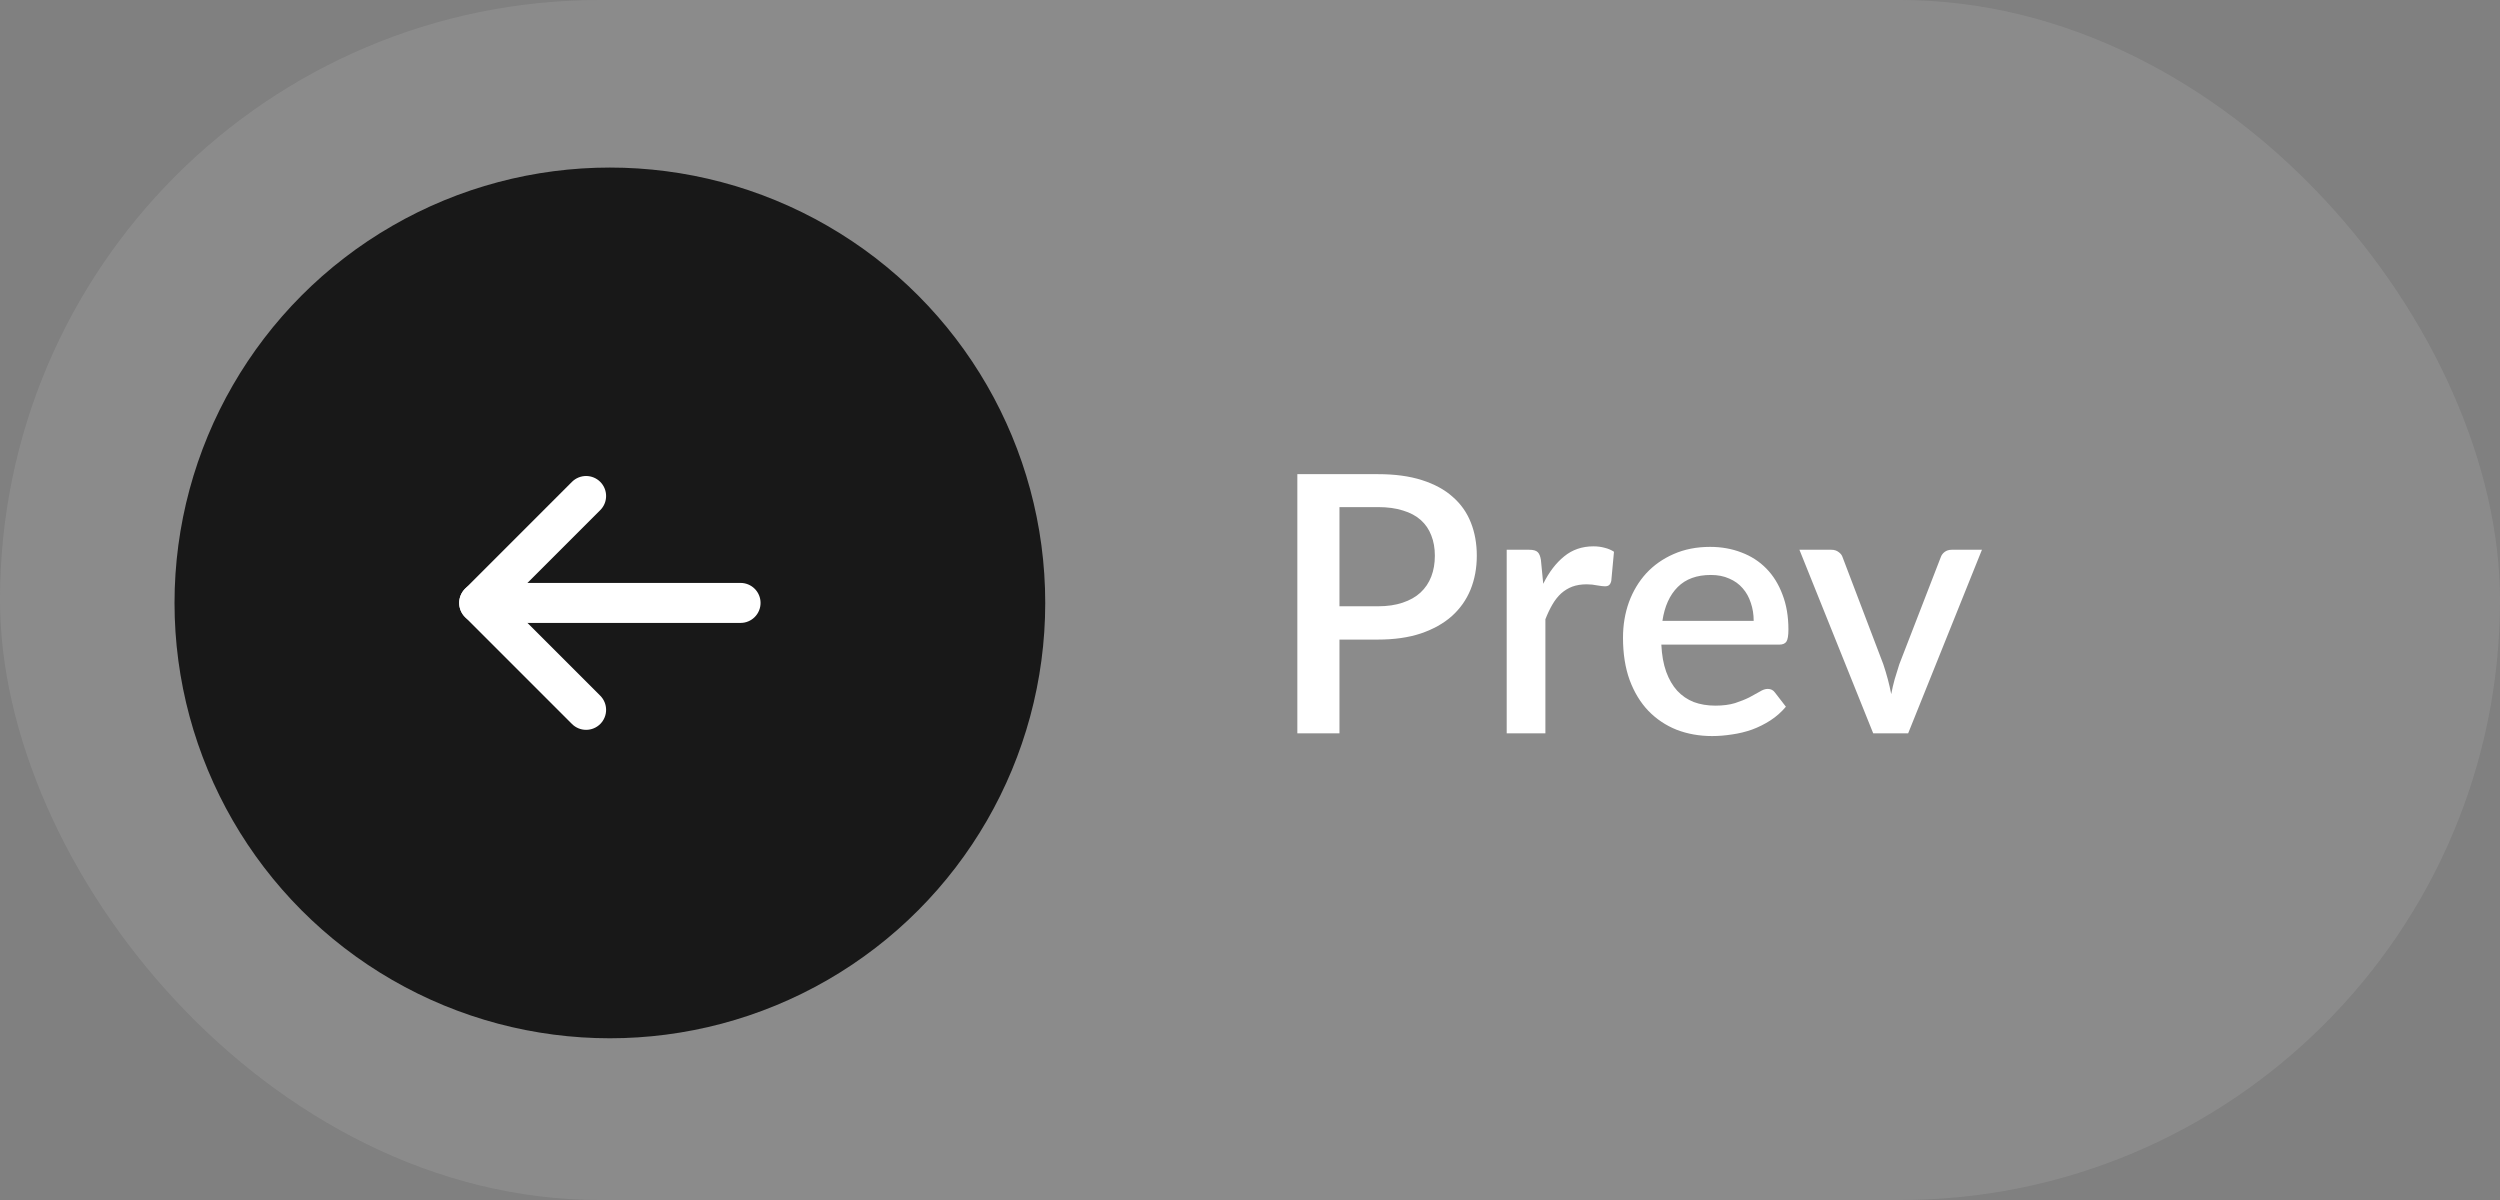 <svg width="125" height="60" viewBox="0 0 125 60" fill="none" xmlns="http://www.w3.org/2000/svg">
<rect x="0" y="0" width="125" height="60" fill="#808080" stroke="none"/>
<rect x="125" y="60" width="125" height="60" rx="30" transform="rotate(180 125 60)" fill="#F3F3F3" fill-opacity="0.1"/>
<circle cx="30.494" cy="30.146" r="21.768" transform="rotate(180 30.494 30.146)" fill="#181818"/>
<path d="M37.028 30.146L23.959 30.146" stroke="white" stroke-width="2" stroke-linecap="round" stroke-linejoin="round"/>
<path d="M29.305 35.492L23.959 30.146L29.305 24.8" stroke="white" stroke-width="2" stroke-linecap="round" stroke-linejoin="round"/>
<path d="M68.899 30.314C69.367 30.314 69.778 30.254 70.132 30.134C70.492 30.014 70.789 29.846 71.023 29.63C71.263 29.408 71.443 29.141 71.563 28.829C71.683 28.517 71.743 28.169 71.743 27.785C71.743 27.407 71.683 27.068 71.563 26.768C71.449 26.468 71.275 26.213 71.041 26.003C70.807 25.793 70.51 25.634 70.15 25.526C69.796 25.412 69.379 25.355 68.899 25.355L66.973 25.355L66.973 30.314L68.899 30.314ZM68.899 23.708C69.745 23.708 70.477 23.807 71.095 24.005C71.719 24.203 72.232 24.482 72.634 24.842C73.042 25.196 73.345 25.625 73.543 26.129C73.741 26.627 73.84 27.179 73.84 27.785C73.84 28.403 73.735 28.97 73.525 29.486C73.315 29.996 73.003 30.437 72.589 30.809C72.175 31.175 71.659 31.463 71.041 31.673C70.429 31.877 69.715 31.979 68.899 31.979L66.973 31.979L66.973 36.668L64.867 36.668L64.867 23.708L68.899 23.708ZM77.162 29.189C77.45 28.607 77.798 28.151 78.206 27.821C78.614 27.485 79.103 27.317 79.673 27.317C79.871 27.317 80.057 27.341 80.231 27.389C80.405 27.431 80.561 27.497 80.699 27.587L80.564 29.045C80.54 29.147 80.501 29.219 80.447 29.261C80.399 29.297 80.333 29.315 80.249 29.315C80.159 29.315 80.03 29.3 79.862 29.27C79.694 29.234 79.517 29.216 79.331 29.216C79.061 29.216 78.821 29.255 78.611 29.333C78.407 29.411 78.221 29.525 78.053 29.675C77.891 29.825 77.747 30.008 77.621 30.224C77.495 30.44 77.378 30.686 77.27 30.962L77.27 36.668L75.335 36.668L75.335 27.488L76.46 27.488C76.664 27.488 76.805 27.527 76.883 27.605C76.961 27.677 77.015 27.806 77.045 27.992L77.162 29.189ZM87.684 31.043C87.684 30.719 87.636 30.419 87.54 30.143C87.45 29.861 87.315 29.618 87.135 29.414C86.955 29.204 86.73 29.042 86.46 28.928C86.196 28.808 85.89 28.748 85.542 28.748C84.84 28.748 84.288 28.949 83.886 29.351C83.484 29.753 83.229 30.317 83.121 31.043L87.684 31.043ZM83.067 32.231C83.091 32.753 83.172 33.206 83.31 33.59C83.448 33.968 83.631 34.283 83.859 34.535C84.093 34.787 84.369 34.976 84.687 35.102C85.011 35.222 85.371 35.282 85.767 35.282C86.145 35.282 86.472 35.24 86.748 35.156C87.024 35.066 87.264 34.97 87.468 34.868C87.672 34.76 87.846 34.664 87.99 34.58C88.134 34.49 88.266 34.445 88.386 34.445C88.542 34.445 88.662 34.505 88.746 34.625L89.295 35.336C89.067 35.606 88.809 35.834 88.521 36.02C88.233 36.206 87.927 36.359 87.603 36.479C87.279 36.593 86.946 36.674 86.604 36.722C86.262 36.776 85.929 36.803 85.605 36.803C84.969 36.803 84.378 36.698 83.832 36.488C83.292 36.272 82.821 35.957 82.419 35.543C82.023 35.129 81.711 34.616 81.483 34.004C81.261 33.392 81.15 32.687 81.15 31.889C81.15 31.253 81.249 30.659 81.447 30.107C81.651 29.555 81.939 29.075 82.311 28.667C82.689 28.259 83.145 27.938 83.679 27.704C84.219 27.464 84.828 27.344 85.506 27.344C86.07 27.344 86.592 27.437 87.072 27.623C87.552 27.803 87.966 28.07 88.314 28.424C88.662 28.778 88.932 29.213 89.124 29.729C89.322 30.239 89.421 30.821 89.421 31.475C89.421 31.775 89.388 31.976 89.322 32.078C89.256 32.18 89.136 32.231 88.962 32.231L83.067 32.231ZM99.097 27.488L95.407 36.668L93.661 36.668L89.971 27.488L91.564 27.488C91.714 27.488 91.837 27.527 91.933 27.605C92.035 27.677 92.101 27.764 92.131 27.866L94.165 33.212C94.249 33.464 94.324 33.713 94.39 33.959C94.456 34.205 94.513 34.454 94.561 34.706C94.609 34.454 94.666 34.208 94.732 33.968C94.804 33.722 94.882 33.47 94.966 33.212L97.036 27.866C97.072 27.758 97.138 27.668 97.234 27.596C97.33 27.524 97.447 27.488 97.585 27.488L99.097 27.488Z" fill="white"/>
</svg>
